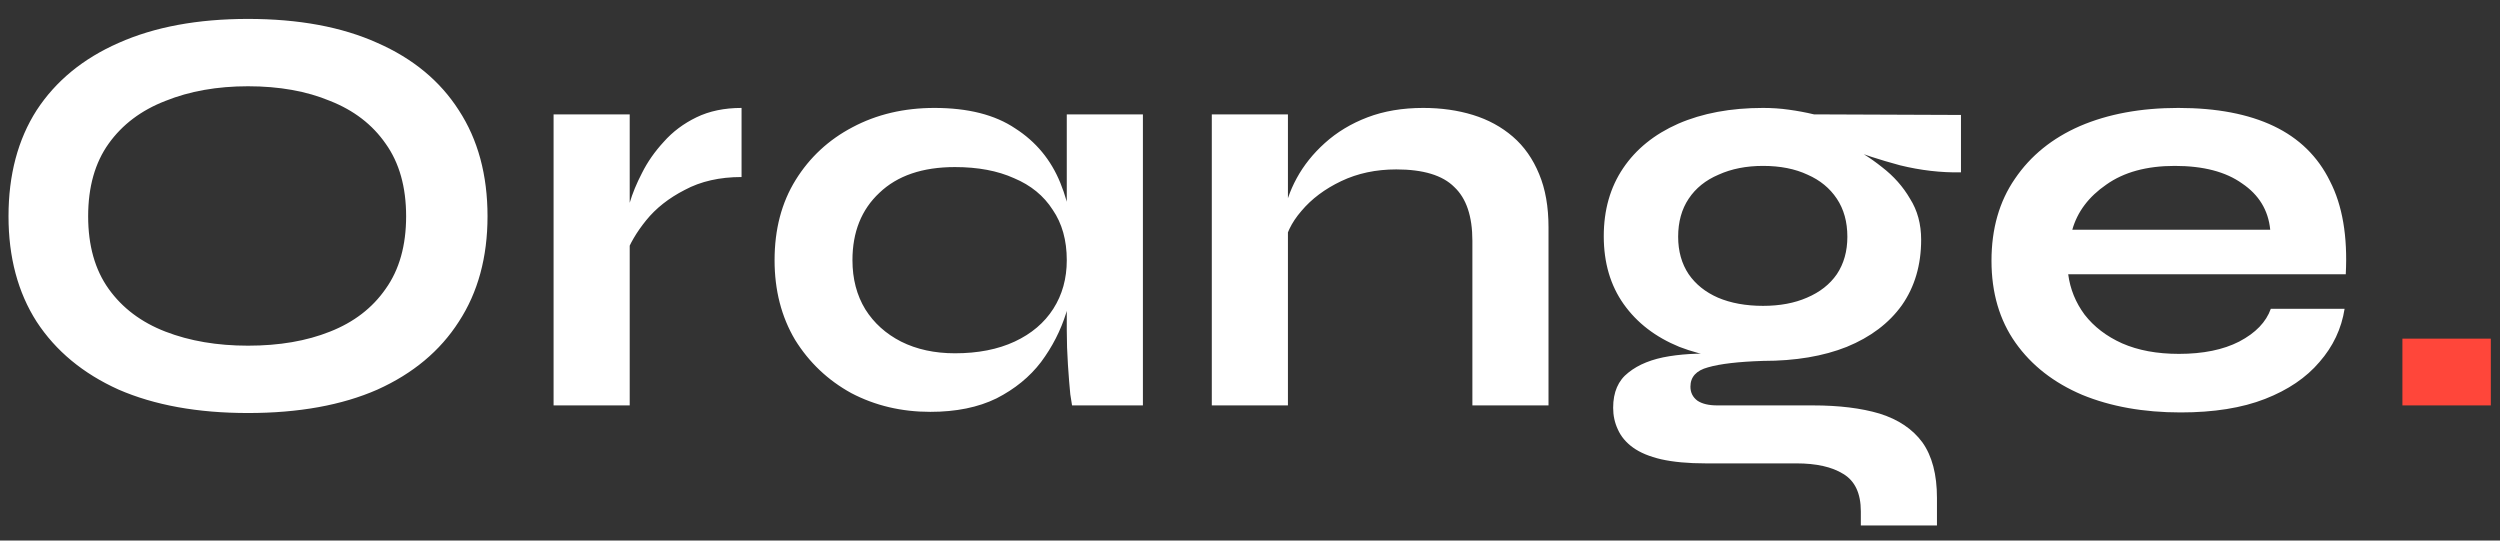 <svg width="111" height="24" viewBox="0 0 111 24" fill="none" xmlns="http://www.w3.org/2000/svg">
<rect x="0" y="0" width="111" height="24" fill="#333333" stroke="none"/>
<path d="M11.012 18.338C8.776 18.338 6.861 17.991 5.266 17.298C3.689 16.587 2.475 15.582 1.626 14.282C0.794 12.982 0.378 11.422 0.378 9.602C0.378 7.765 0.794 6.196 1.626 4.896C2.475 3.596 3.689 2.599 5.266 1.906C6.861 1.195 8.776 0.84 11.012 0.84C13.265 0.84 15.181 1.195 16.758 1.906C18.335 2.599 19.54 3.596 20.372 4.896C21.221 6.196 21.646 7.765 21.646 9.602C21.646 11.422 21.221 12.982 20.372 14.282C19.54 15.582 18.335 16.587 16.758 17.298C15.181 17.991 13.265 18.338 11.012 18.338ZM11.012 15.348C12.399 15.348 13.612 15.14 14.652 14.724C15.709 14.308 16.533 13.675 17.122 12.826C17.729 11.977 18.032 10.902 18.032 9.602C18.032 8.302 17.729 7.227 17.122 6.378C16.533 5.529 15.709 4.896 14.652 4.48C13.612 4.047 12.399 3.83 11.012 3.83C9.643 3.83 8.421 4.047 7.346 4.48C6.271 4.896 5.431 5.529 4.824 6.378C4.217 7.227 3.914 8.302 3.914 9.602C3.914 10.902 4.217 11.977 4.824 12.826C5.431 13.675 6.271 14.308 7.346 14.724C8.421 15.14 9.643 15.348 11.012 15.348ZM24.579 5.078H27.959V18H24.579V5.078ZM32.925 7.86C31.955 7.86 31.114 8.051 30.404 8.432C29.693 8.796 29.121 9.247 28.688 9.784C28.254 10.321 27.951 10.841 27.777 11.344L27.752 9.914C27.769 9.706 27.838 9.403 27.959 9.004C28.081 8.588 28.263 8.146 28.506 7.678C28.748 7.193 29.069 6.733 29.468 6.3C29.866 5.849 30.352 5.485 30.924 5.208C31.495 4.931 32.163 4.792 32.925 4.792V7.86ZM41.307 18.286C40.024 18.286 38.854 18.009 37.797 17.454C36.757 16.882 35.925 16.093 35.301 15.088C34.694 14.065 34.391 12.887 34.391 11.552C34.391 10.183 34.703 8.995 35.327 7.99C35.951 6.985 36.792 6.205 37.849 5.65C38.924 5.078 40.137 4.792 41.489 4.792C42.98 4.792 44.176 5.095 45.077 5.702C45.996 6.291 46.663 7.097 47.079 8.12C47.495 9.143 47.703 10.287 47.703 11.552C47.703 12.315 47.582 13.095 47.339 13.892C47.096 14.672 46.724 15.4 46.221 16.076C45.718 16.735 45.06 17.272 44.245 17.688C43.43 18.087 42.451 18.286 41.307 18.286ZM42.399 15.686C43.422 15.686 44.306 15.513 45.051 15.166C45.796 14.819 46.368 14.334 46.767 13.71C47.166 13.086 47.365 12.367 47.365 11.552C47.365 10.668 47.157 9.923 46.741 9.316C46.342 8.692 45.77 8.224 45.025 7.912C44.297 7.583 43.422 7.418 42.399 7.418C40.96 7.418 39.842 7.799 39.045 8.562C38.248 9.307 37.849 10.304 37.849 11.552C37.849 12.384 38.04 13.112 38.421 13.736C38.802 14.343 39.331 14.819 40.007 15.166C40.7 15.513 41.498 15.686 42.399 15.686ZM47.365 5.078H50.745V18H47.599C47.599 18 47.573 17.835 47.521 17.506C47.486 17.159 47.452 16.726 47.417 16.206C47.382 15.686 47.365 15.175 47.365 14.672V5.078ZM53.804 5.078H57.184V18H53.804V5.078ZM63.19 4.792C63.987 4.792 64.724 4.896 65.4 5.104C66.076 5.312 66.665 5.633 67.168 6.066C67.671 6.499 68.061 7.054 68.338 7.73C68.615 8.389 68.754 9.177 68.754 10.096V18H65.374V10.694C65.374 9.602 65.106 8.805 64.568 8.302C64.048 7.782 63.19 7.522 61.994 7.522C61.093 7.522 60.278 7.695 59.55 8.042C58.822 8.389 58.233 8.831 57.782 9.368C57.331 9.888 57.072 10.434 57.002 11.006L56.976 9.68C57.063 9.073 57.262 8.484 57.574 7.912C57.886 7.34 58.302 6.82 58.822 6.352C59.359 5.867 59.992 5.485 60.72 5.208C61.448 4.931 62.272 4.792 63.19 4.792ZM78.279 16.024C76.876 16.024 75.636 15.816 74.561 15.4C73.504 14.967 72.681 14.334 72.091 13.502C71.502 12.67 71.207 11.665 71.207 10.486C71.207 9.325 71.493 8.319 72.066 7.47C72.638 6.621 73.452 5.962 74.51 5.494C75.584 5.026 76.841 4.792 78.279 4.792C78.678 4.792 79.059 4.818 79.424 4.87C79.805 4.922 80.177 4.991 80.541 5.078L87.067 5.104V7.652C86.183 7.669 85.282 7.565 84.364 7.34C83.462 7.097 82.665 6.837 81.972 6.56L81.894 6.378C82.483 6.655 83.037 7.002 83.558 7.418C84.078 7.817 84.493 8.285 84.805 8.822C85.135 9.342 85.299 9.949 85.299 10.642C85.299 11.769 85.013 12.739 84.442 13.554C83.87 14.351 83.055 14.967 81.998 15.4C80.957 15.816 79.718 16.024 78.279 16.024ZM82.621 23.33V22.706C82.621 21.909 82.362 21.354 81.841 21.042C81.339 20.73 80.645 20.574 79.761 20.574H75.731C74.951 20.574 74.293 20.513 73.755 20.392C73.236 20.271 72.82 20.097 72.507 19.872C72.195 19.647 71.97 19.378 71.832 19.066C71.693 18.771 71.624 18.451 71.624 18.104C71.624 17.411 71.849 16.891 72.299 16.544C72.75 16.18 73.357 15.937 74.12 15.816C74.882 15.695 75.723 15.669 76.641 15.738L78.279 16.024C77.188 16.059 76.373 16.154 75.835 16.31C75.316 16.449 75.055 16.735 75.055 17.168C75.055 17.428 75.159 17.636 75.368 17.792C75.576 17.931 75.87 18 76.251 18H80.49C81.651 18 82.639 18.121 83.454 18.364C84.285 18.624 84.918 19.049 85.352 19.638C85.785 20.245 86.001 21.068 86.001 22.108V23.33H82.621ZM78.279 13.58C79.025 13.58 79.675 13.459 80.23 13.216C80.802 12.973 81.243 12.627 81.555 12.176C81.868 11.708 82.023 11.153 82.023 10.512C82.023 9.853 81.868 9.29 81.555 8.822C81.243 8.354 80.81 7.999 80.255 7.756C79.701 7.496 79.042 7.366 78.279 7.366C77.534 7.366 76.876 7.496 76.303 7.756C75.731 7.999 75.29 8.354 74.978 8.822C74.665 9.29 74.51 9.853 74.51 10.512C74.51 11.153 74.665 11.708 74.978 12.176C75.29 12.627 75.723 12.973 76.278 13.216C76.85 13.459 77.517 13.58 78.279 13.58ZM100.824 13.71H104.1C103.962 14.594 103.589 15.383 102.982 16.076C102.393 16.769 101.587 17.315 100.564 17.714C99.542 18.113 98.294 18.312 96.82 18.312C95.174 18.312 93.718 18.052 92.452 17.532C91.187 16.995 90.199 16.223 89.488 15.218C88.778 14.213 88.422 12.999 88.422 11.578C88.422 10.157 88.769 8.943 89.462 7.938C90.156 6.915 91.118 6.135 92.348 5.598C93.596 5.061 95.052 4.792 96.716 4.792C98.415 4.792 99.828 5.061 100.954 5.598C102.081 6.135 102.913 6.95 103.45 8.042C104.005 9.117 104.239 10.495 104.152 12.176H91.828C91.915 12.835 92.158 13.433 92.556 13.97C92.972 14.507 93.527 14.932 94.22 15.244C94.931 15.556 95.772 15.712 96.742 15.712C97.817 15.712 98.71 15.53 99.42 15.166C100.148 14.785 100.616 14.299 100.824 13.71ZM96.56 7.366C95.312 7.366 94.298 7.643 93.518 8.198C92.738 8.735 92.236 9.403 92.01 10.2H100.798C100.712 9.333 100.296 8.649 99.55 8.146C98.822 7.626 97.826 7.366 96.56 7.366Z" fill="white"/>
<path d="M110.593 15.036V18H106.667V15.036H110.593Z" fill="#FF463A"/>
</svg>
